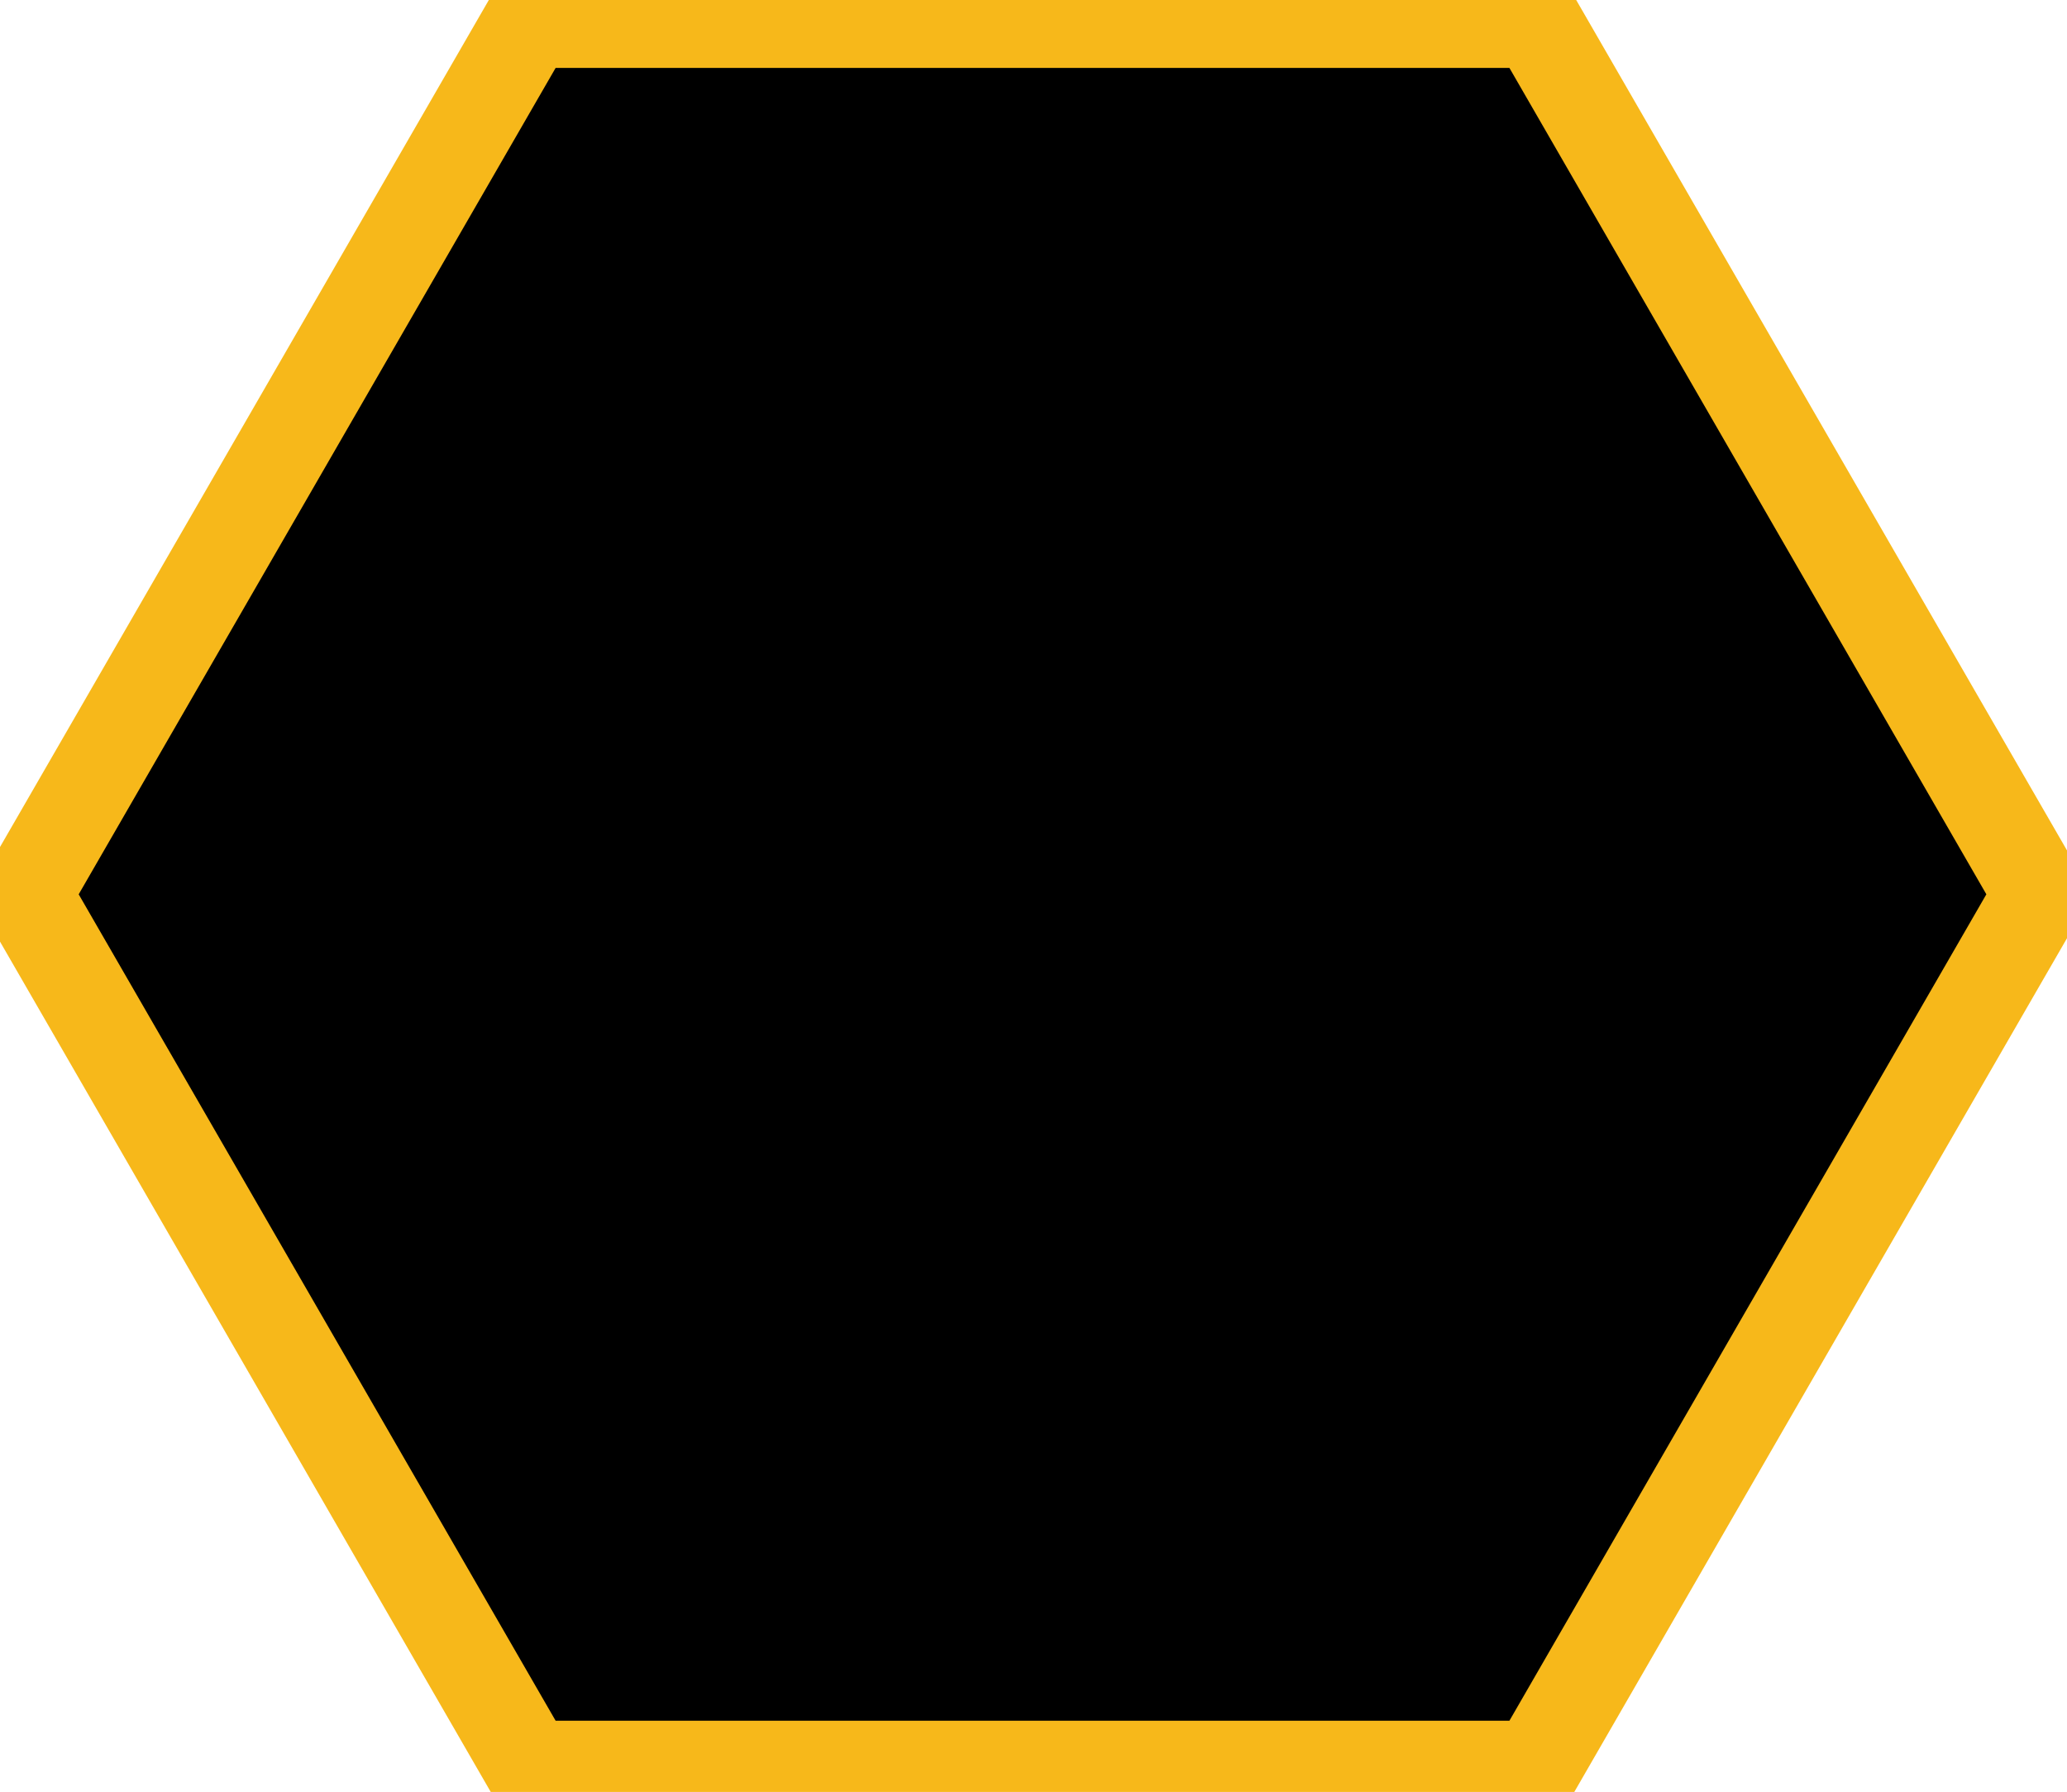<svg width="563" height="488" viewBox="0 0 563 488" xmlns="http://www.w3.org/2000/svg">
<path d="M418.348 481.095H144.117L7 243.546L144.117 6H418.348L555.468 243.546L418.348 481.095Z" stroke="#F7B81A" stroke-width="25" fill="currentColor"/>
</svg>